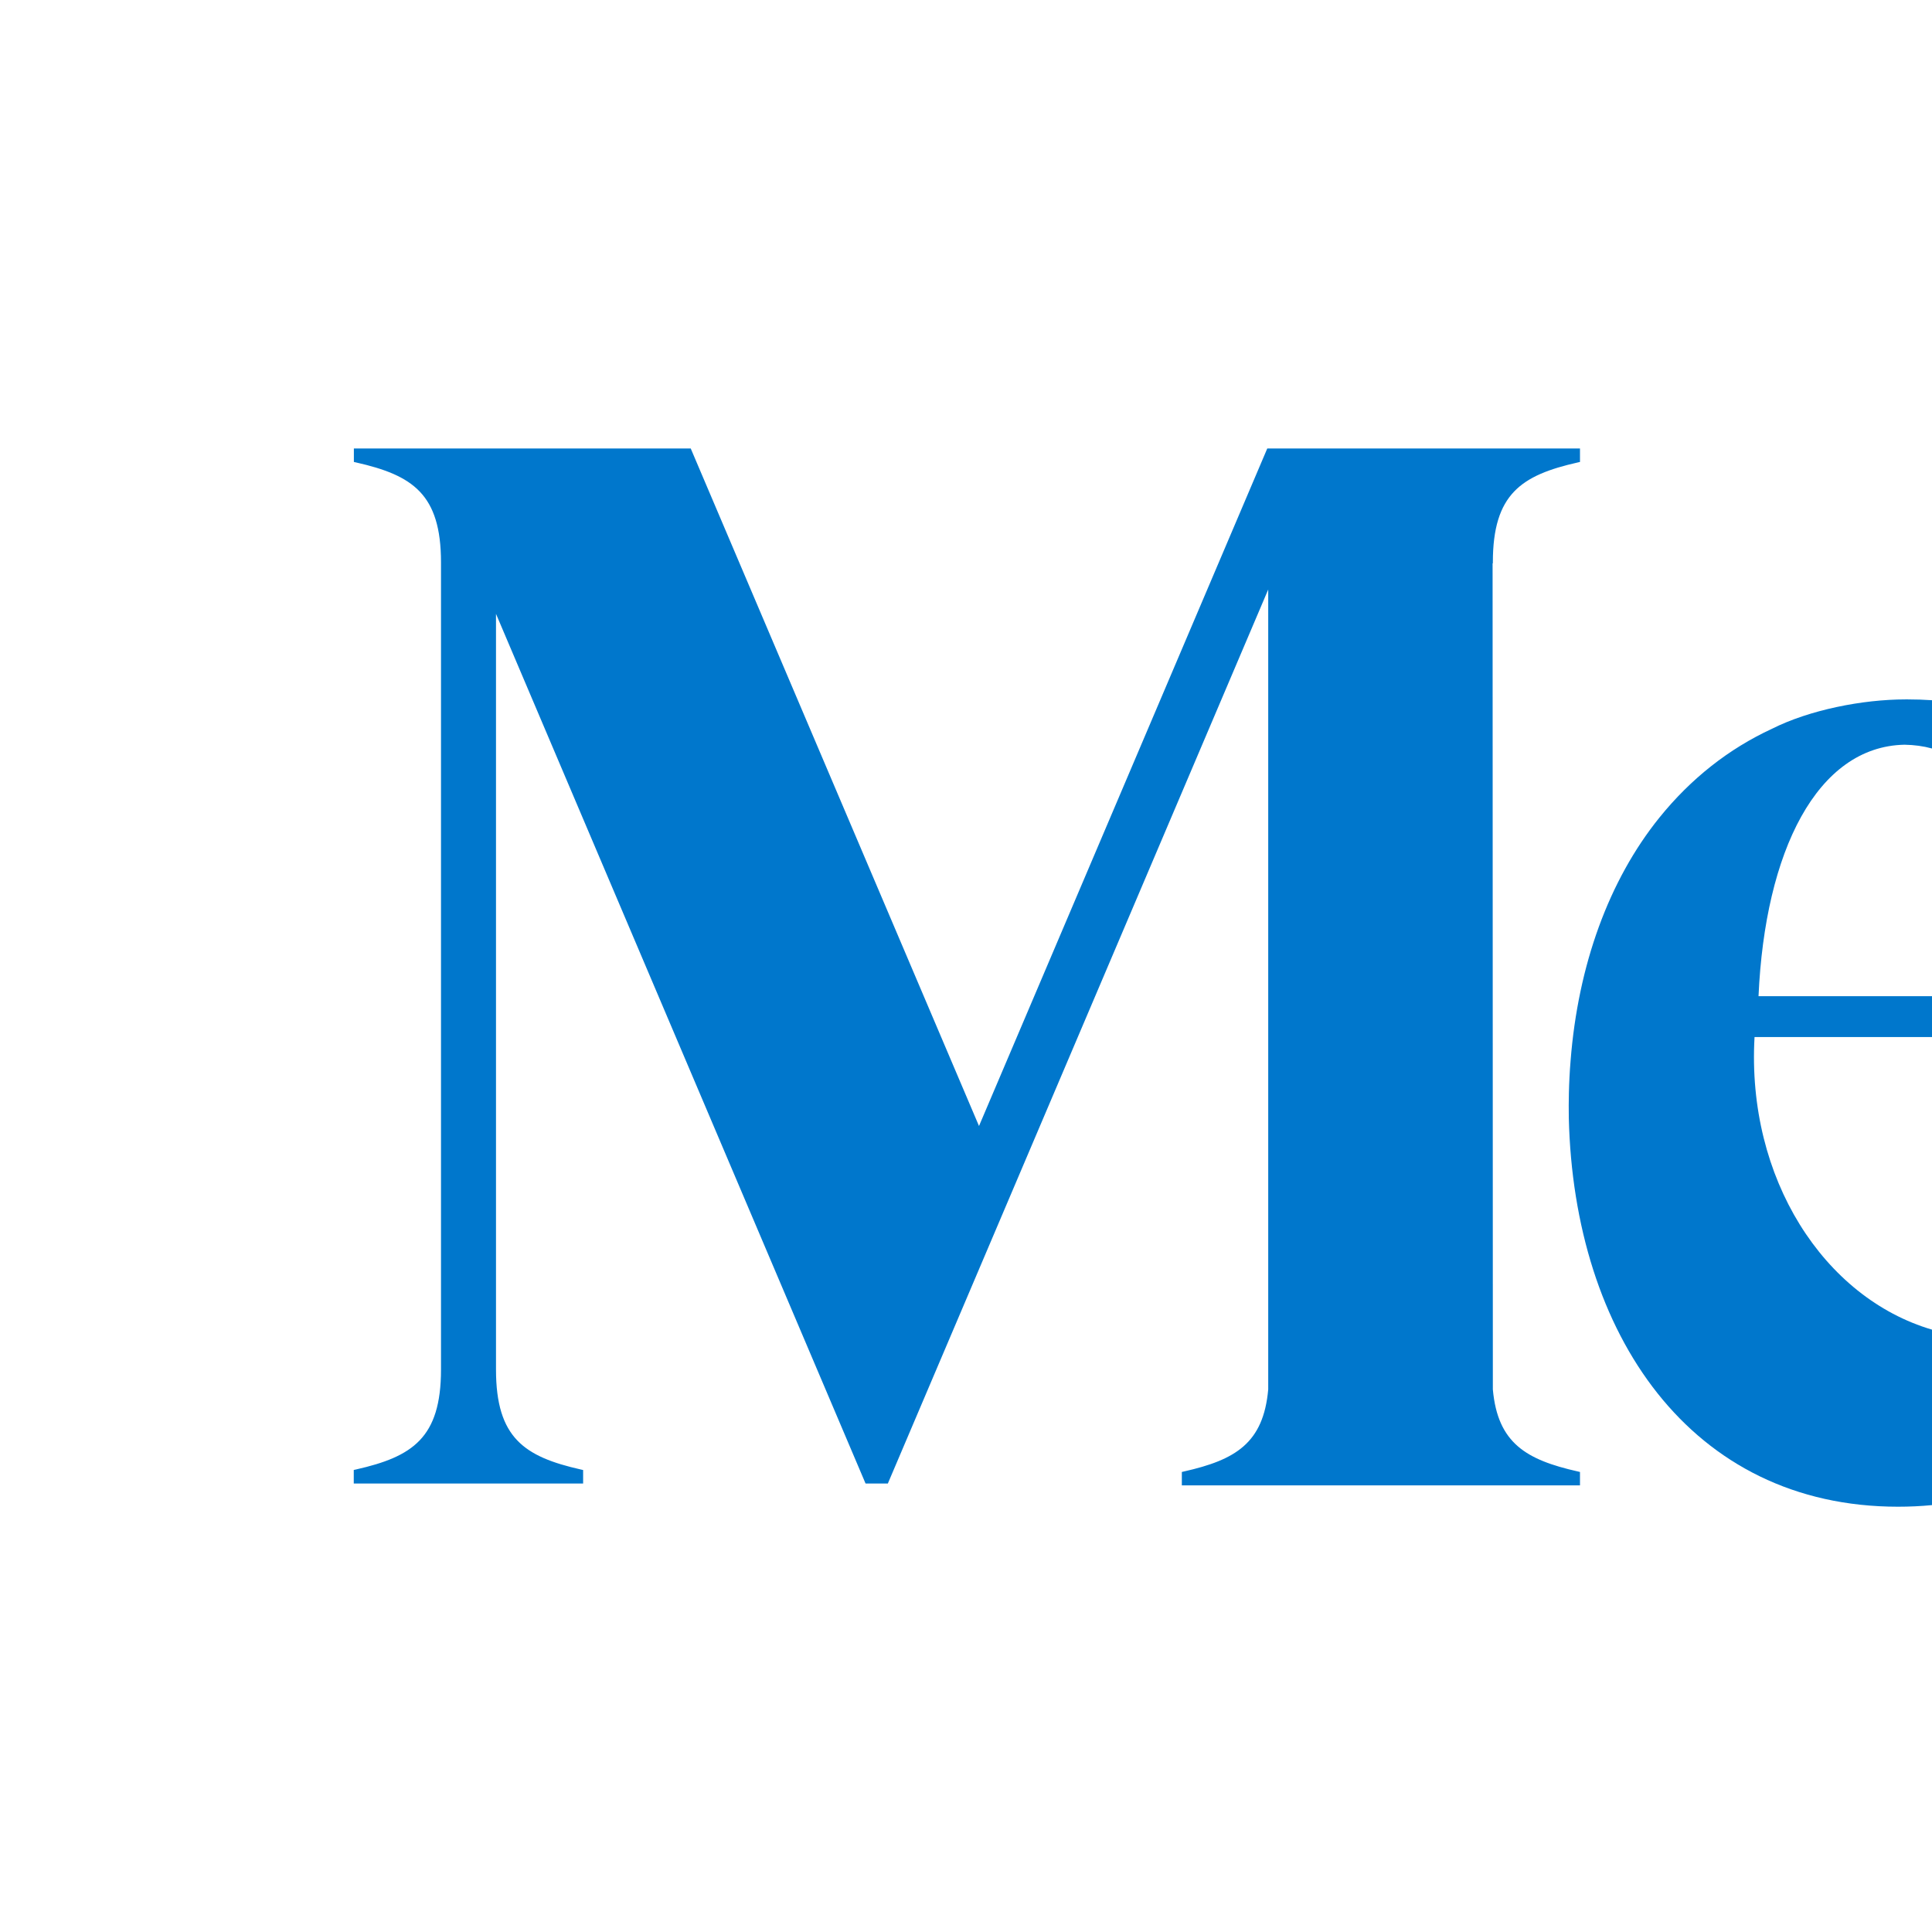 <?xml version="1.0" encoding="UTF-8" standalone="no"?>
<svg
   width="16"
   height="16"
   viewBox="0 0 1024 1024"
   fill="currentColor"
   version="1.1"
   id="svg2"
   sodipodi:docname="Medium-Icon-White_colors_changed2.svg"
   inkscape:version="1.3.2 (091e20e, 2023-11-25, custom)"
   xmlns:inkscape="http://www.inkscape.org/namespaces/inkscape"
   xmlns:sodipodi="http://sodipodi.sourceforge.net/DTD/sodipodi-0.dtd"
   xmlns="http://www.w3.org/2000/svg"
   xmlns:svg="http://www.w3.org/2000/svg">
  <defs
     id="defs2" />
  <sodipodi:namedview
     id="namedview2"
     pagecolor="#ffffff"
     bordercolor="#000000"
     borderopacity="0.25"
     inkscape:showpageshadow="2"
     inkscape:pageopacity="0.0"
     inkscape:pagecheckerboard="0"
     inkscape:deskcolor="#d1d1d1"
     inkscape:zoom="49.718446"
     inkscape:cx="5.9434682"
     inkscape:cy="7.8743411"
     inkscape:window-width="1674"
     inkscape:window-height="1237"
     inkscape:window-x="2128"
     inkscape:window-y="183"
     inkscape:window-maximized="0"
     inkscape:current-layer="svg2" />
  <path
     style="color:#000000;fill:#0077cc;-inkscape-stroke:none;fill-opacity:1"
     d="m 1024,704.736 v 93 c -5.84,0.564 -11.84,0.852 -18,0.852 -109.939,0 -171.834,-91.572 -174.503,-206.156 -0.079,-4.43 -0.049,-8.832 0.049,-13.204 0.06,-2.727 0.168,-5.445 0.306,-8.153 0.069,-1.447 0.137,-2.806 0.246,-4.322 0.108,-1.517 0.217,-3.033 0.345,-4.549 3.958,-50.591 20.244,-95.61 47.125,-128.92 16.699,-20.678 36.766,-36.432 59.522,-46.968 19.988,-10.063 48.08,-15.617 70.98,-15.617 h 0.99 c 4.34,0 8.65,0.145 12.94,0.431 v 25.587 c -4.55,-1.247 -9.42,-1.916 -14.6,-2.002 -46.314,0.955 -73.914,56.43 -77.351,133.292 H 1024 v 21.662 h -94.028 l -0.03,0.02 c -4.239,74.89 36.75,138.181 94.058,155.047 z"
     id="path7" />
  <path
     style="color:#000000;fill:#0077cc;-inkscape-stroke:none;stroke:#0077cc;stroke-opacity:1;fill-opacity:1"
     d="m 836.115,244.625 0.808,-0.177 v -6.253 H 672.014 L 518.891,598.084 365.768,238.195 H 188.059 v 6.253 l 0.798,0.177 c 30.1,6.794 45.382,16.926 45.382,53.466 v 427.781 c 0,36.54 -15.341,46.672 -45.441,53.466 L 188,779.516 v 6.272 h 120.57 v -6.253 l -0.797,-0.177 C 277.672,772.564 262.39,762.432 262.39,725.892 V 322.905 l 196.703,462.883 h 11.156 L 672.683,309.996 v 426.461 c -2.579,28.86 -17.723,37.771 -44.978,43.925 l -0.808,0.187 v 6.204 h 210.026 v -6.204 l -0.808,-0.187 c -27.284,-6.154 -42.793,-15.065 -45.372,-43.925 l -0.138,-438.366 h 0.138 c 0,-36.54 15.281,-46.672 45.372,-53.466 z"
     id="path9" />
</svg>
